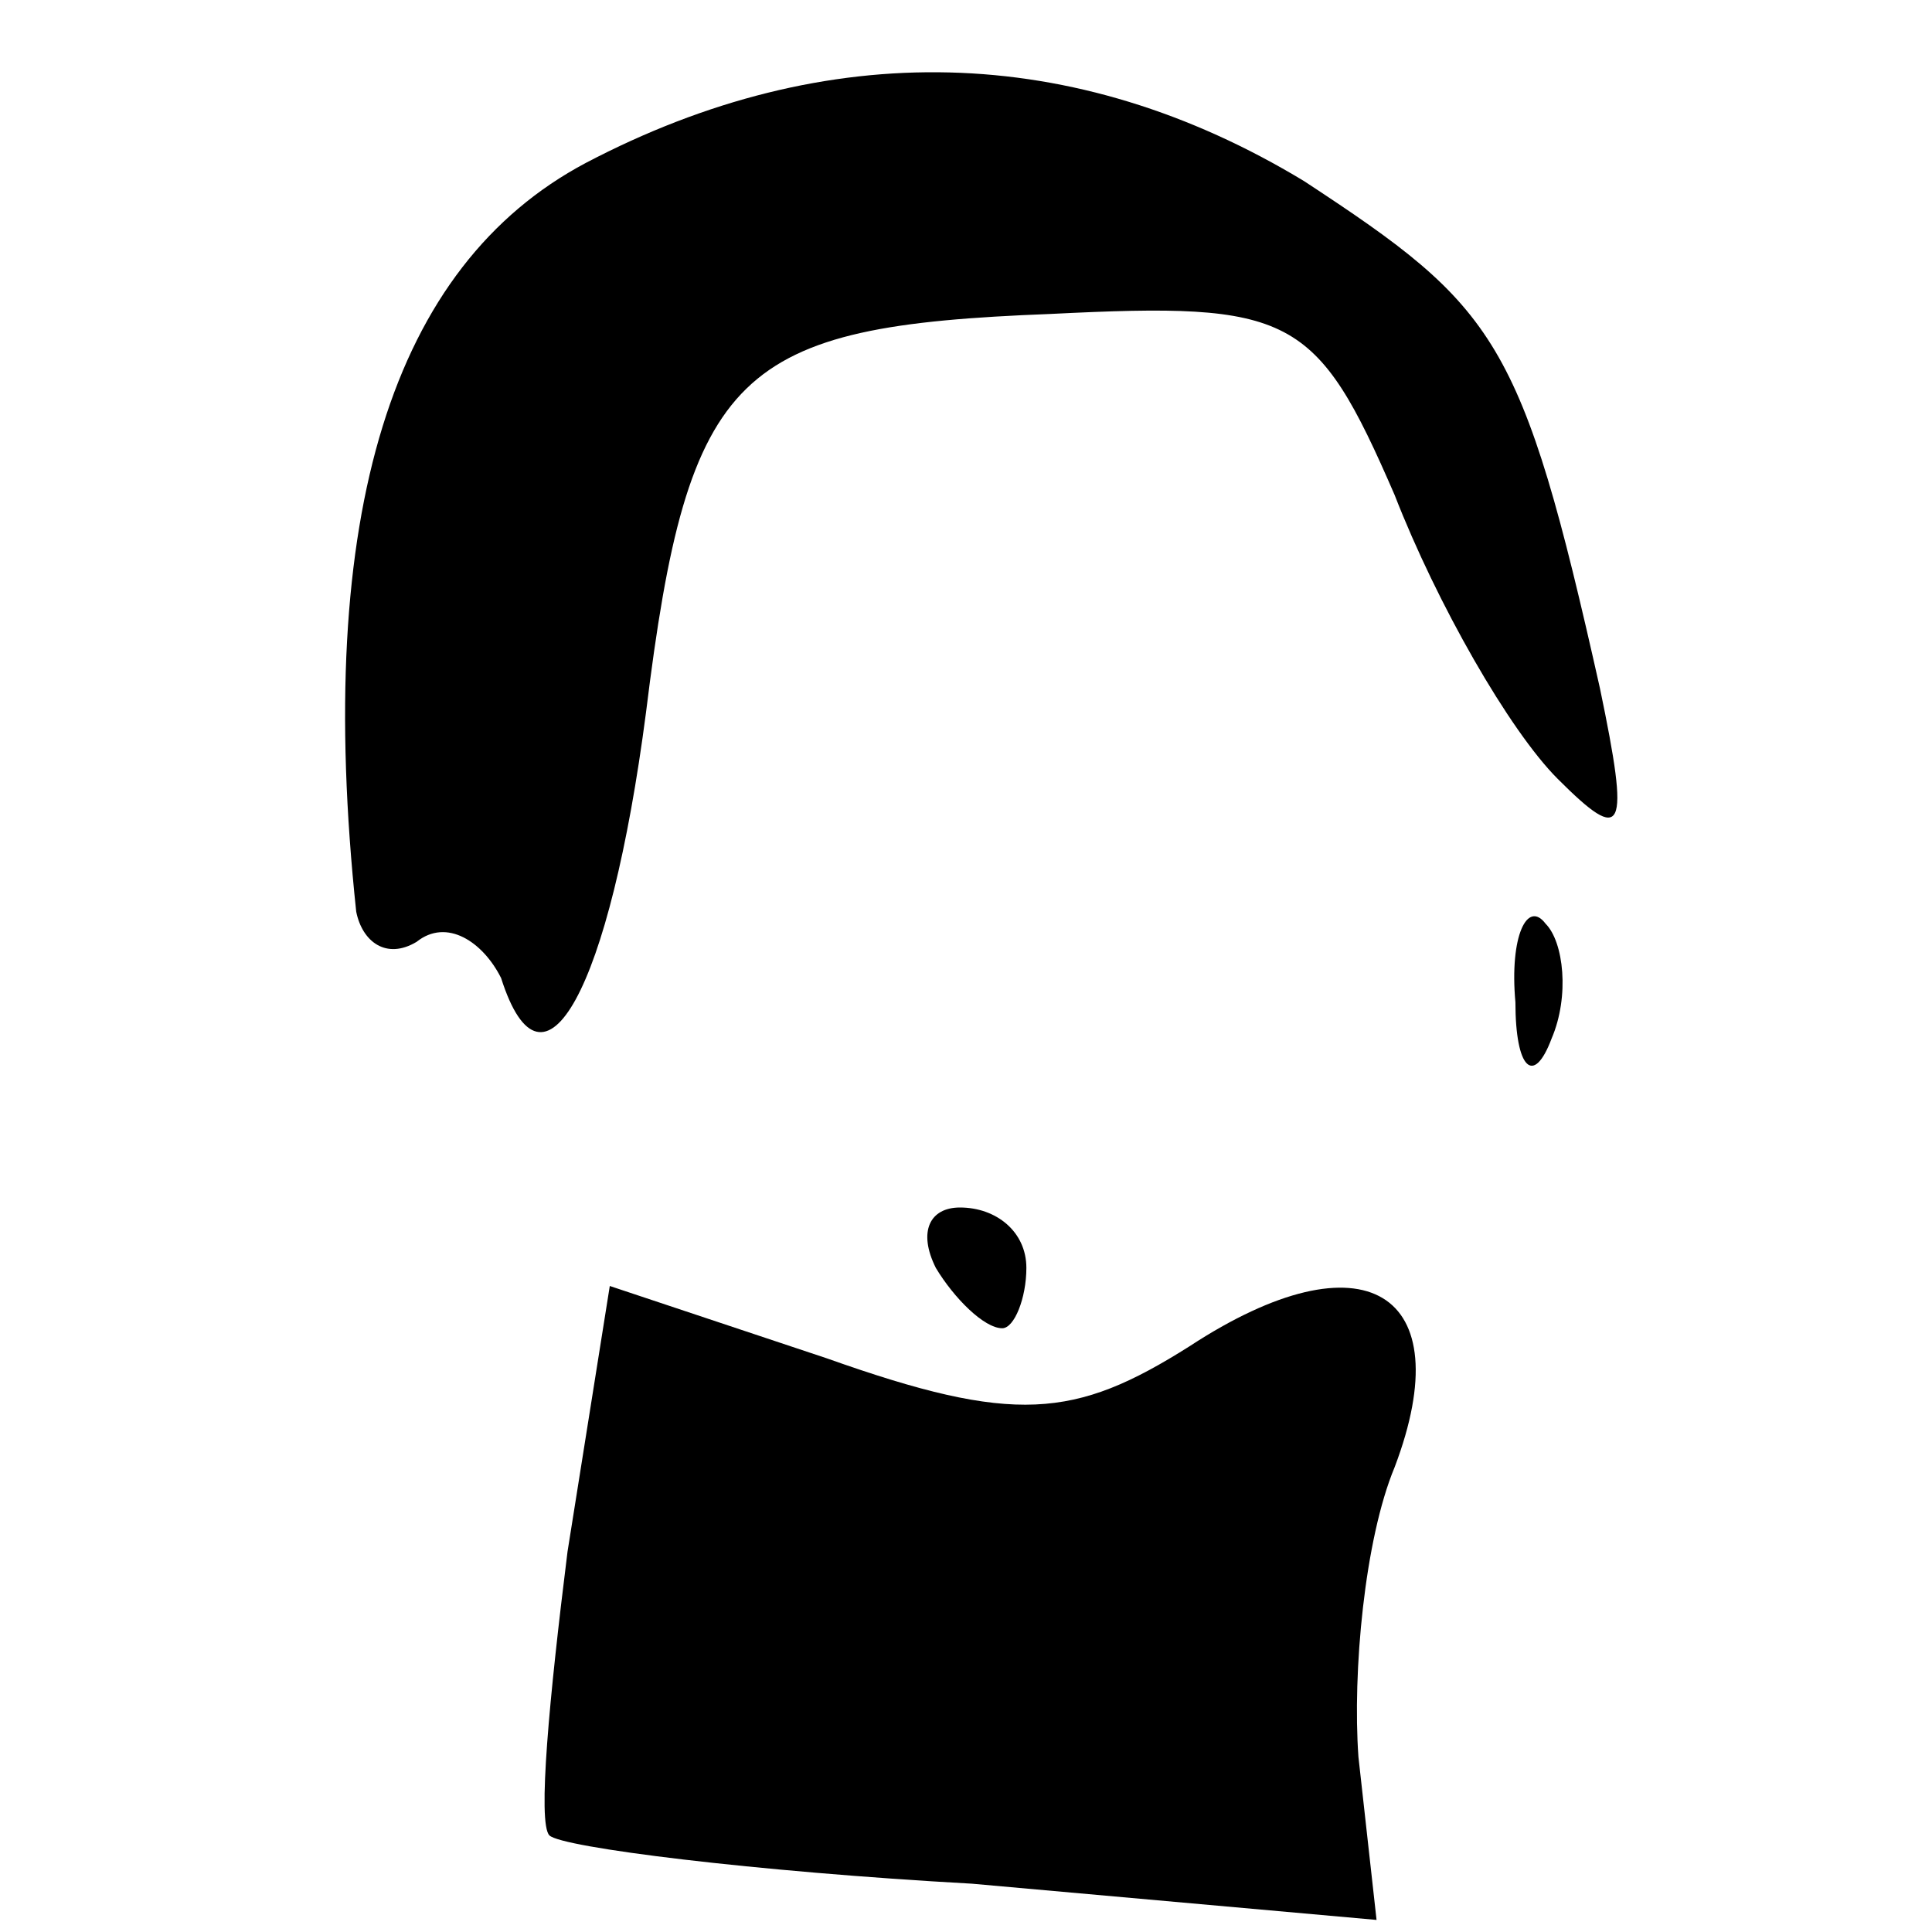 <?xml version="1.0" standalone="no"?>
<!DOCTYPE svg PUBLIC "-//W3C//DTD SVG 20010904//EN"
 "http://www.w3.org/TR/2001/REC-SVG-20010904/DTD/svg10.dtd">
<svg version="1.0" xmlns="http://www.w3.org/2000/svg"
 width="32pt" height="32pt" viewBox="0 0 32 32"
 preserveAspectRatio="xMidYMid meet">

<g transform="translate(0,32) scale(0.1,-0.1)"
fill="#000000" stroke="none">
<path d="M97 293 c-32 -17 -45 -58 -38 -124 1 -5 5 -8 10 -5 5 4 11 0 14 -6 7
-22 18 -2 24 44 7 57 15 64 67 66 40 2 44 0 57 -30 7 -18 19 -39 27 -47 11
-11 12 -9 7 15 -13 58 -17 63 -49 84 -38 23 -79 24 -119 3z"/>
<path d="M251 154 c0 -11 3 -14 6 -6 3 7 2 16 -1 19 -3 4 -6 -2 -5 -13z"/>
<path d="M155 110 c3 -5 8 -10 11 -10 2 0 4 5 4 10 0 6 -5 10 -11 10 -5 0 -7
-4 -4 -10z"/>
<path d="M94 63 c-3 -24 -5 -45 -3 -47 2 -2 34 -6 70 -8 l67 -6 -3 27 c-1 14
1 36 6 48 11 29 -5 39 -34 20 -19 -12 -29 -13 -60 -2 l-36 12 -7 -44z"/>
</g>
</svg>
